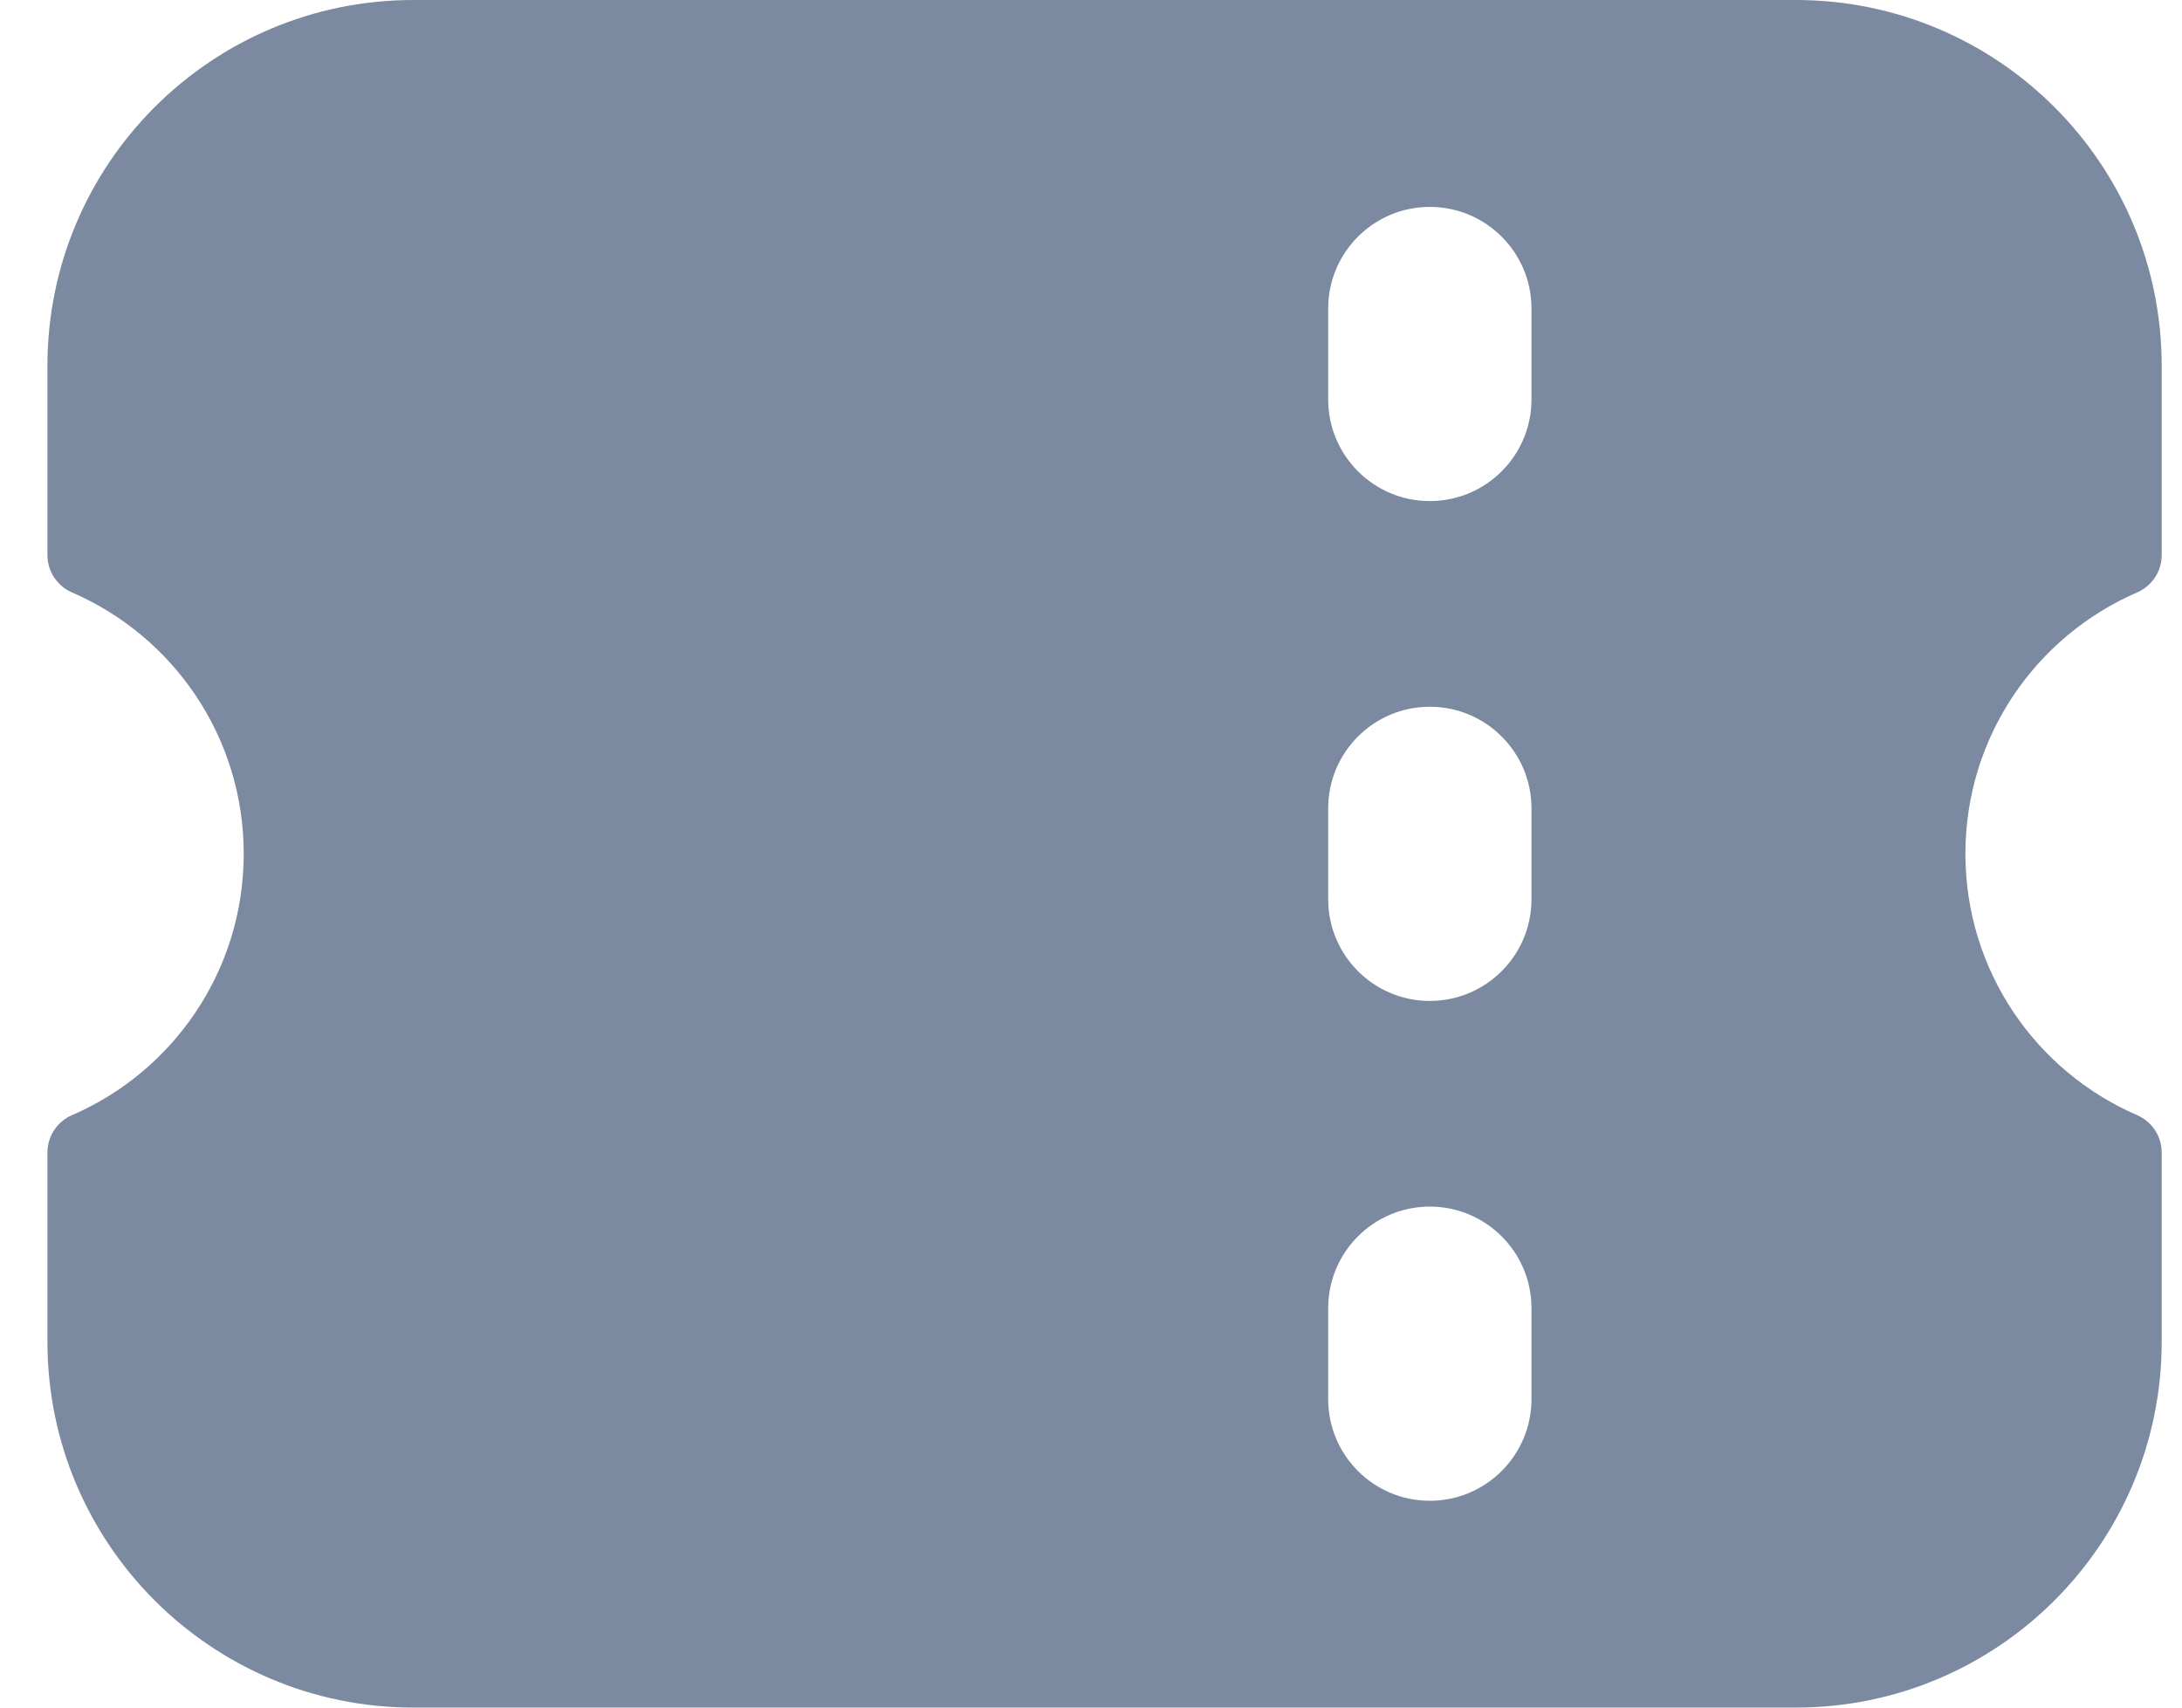 <svg width="23" height="18" viewBox="0 0 23 18" fill="none" xmlns="http://www.w3.org/2000/svg">
<path fill-rule="evenodd" clip-rule="evenodd" d="M0.5 3.857C0.5 1.727 2.227 0 4.357 0H18.929C21.059 0 22.786 1.727 22.786 3.857V5.851C22.786 6.022 22.684 6.177 22.527 6.245C21.461 6.706 20.717 7.766 20.717 9C20.717 10.234 21.461 11.294 22.527 11.755C22.684 11.823 22.786 11.978 22.786 12.149V14.143C22.786 16.273 21.059 18 18.929 18H4.357C2.227 18 0.5 16.273 0.5 14.143V12.149C0.5 11.978 0.602 11.823 0.759 11.755C1.825 11.294 2.569 10.234 2.569 9C2.569 7.766 1.825 6.706 0.759 6.245C0.602 6.177 0.5 6.022 0.5 5.851V3.857ZM16.143 8.521C16.143 7.93 15.663 7.45 15.071 7.45C14.48 7.45 14 7.93 14 8.521V9.479C14 10.071 14.48 10.551 15.071 10.551C15.663 10.551 16.143 10.071 16.143 9.479V8.521ZM15.071 2.181C15.663 2.181 16.143 2.661 16.143 3.252V4.21C16.143 4.802 15.663 5.282 15.071 5.282C14.48 5.282 14 4.802 14 4.21V3.252C14 2.661 14.48 2.181 15.071 2.181ZM16.143 13.79C16.143 13.199 15.663 12.719 15.071 12.719C14.48 12.719 14 13.199 14 13.79V14.748C14 15.34 14.48 15.82 15.071 15.82C15.663 15.82 16.143 15.34 16.143 14.748V13.79Z" fill="#7B8AA0"/>
</svg>
